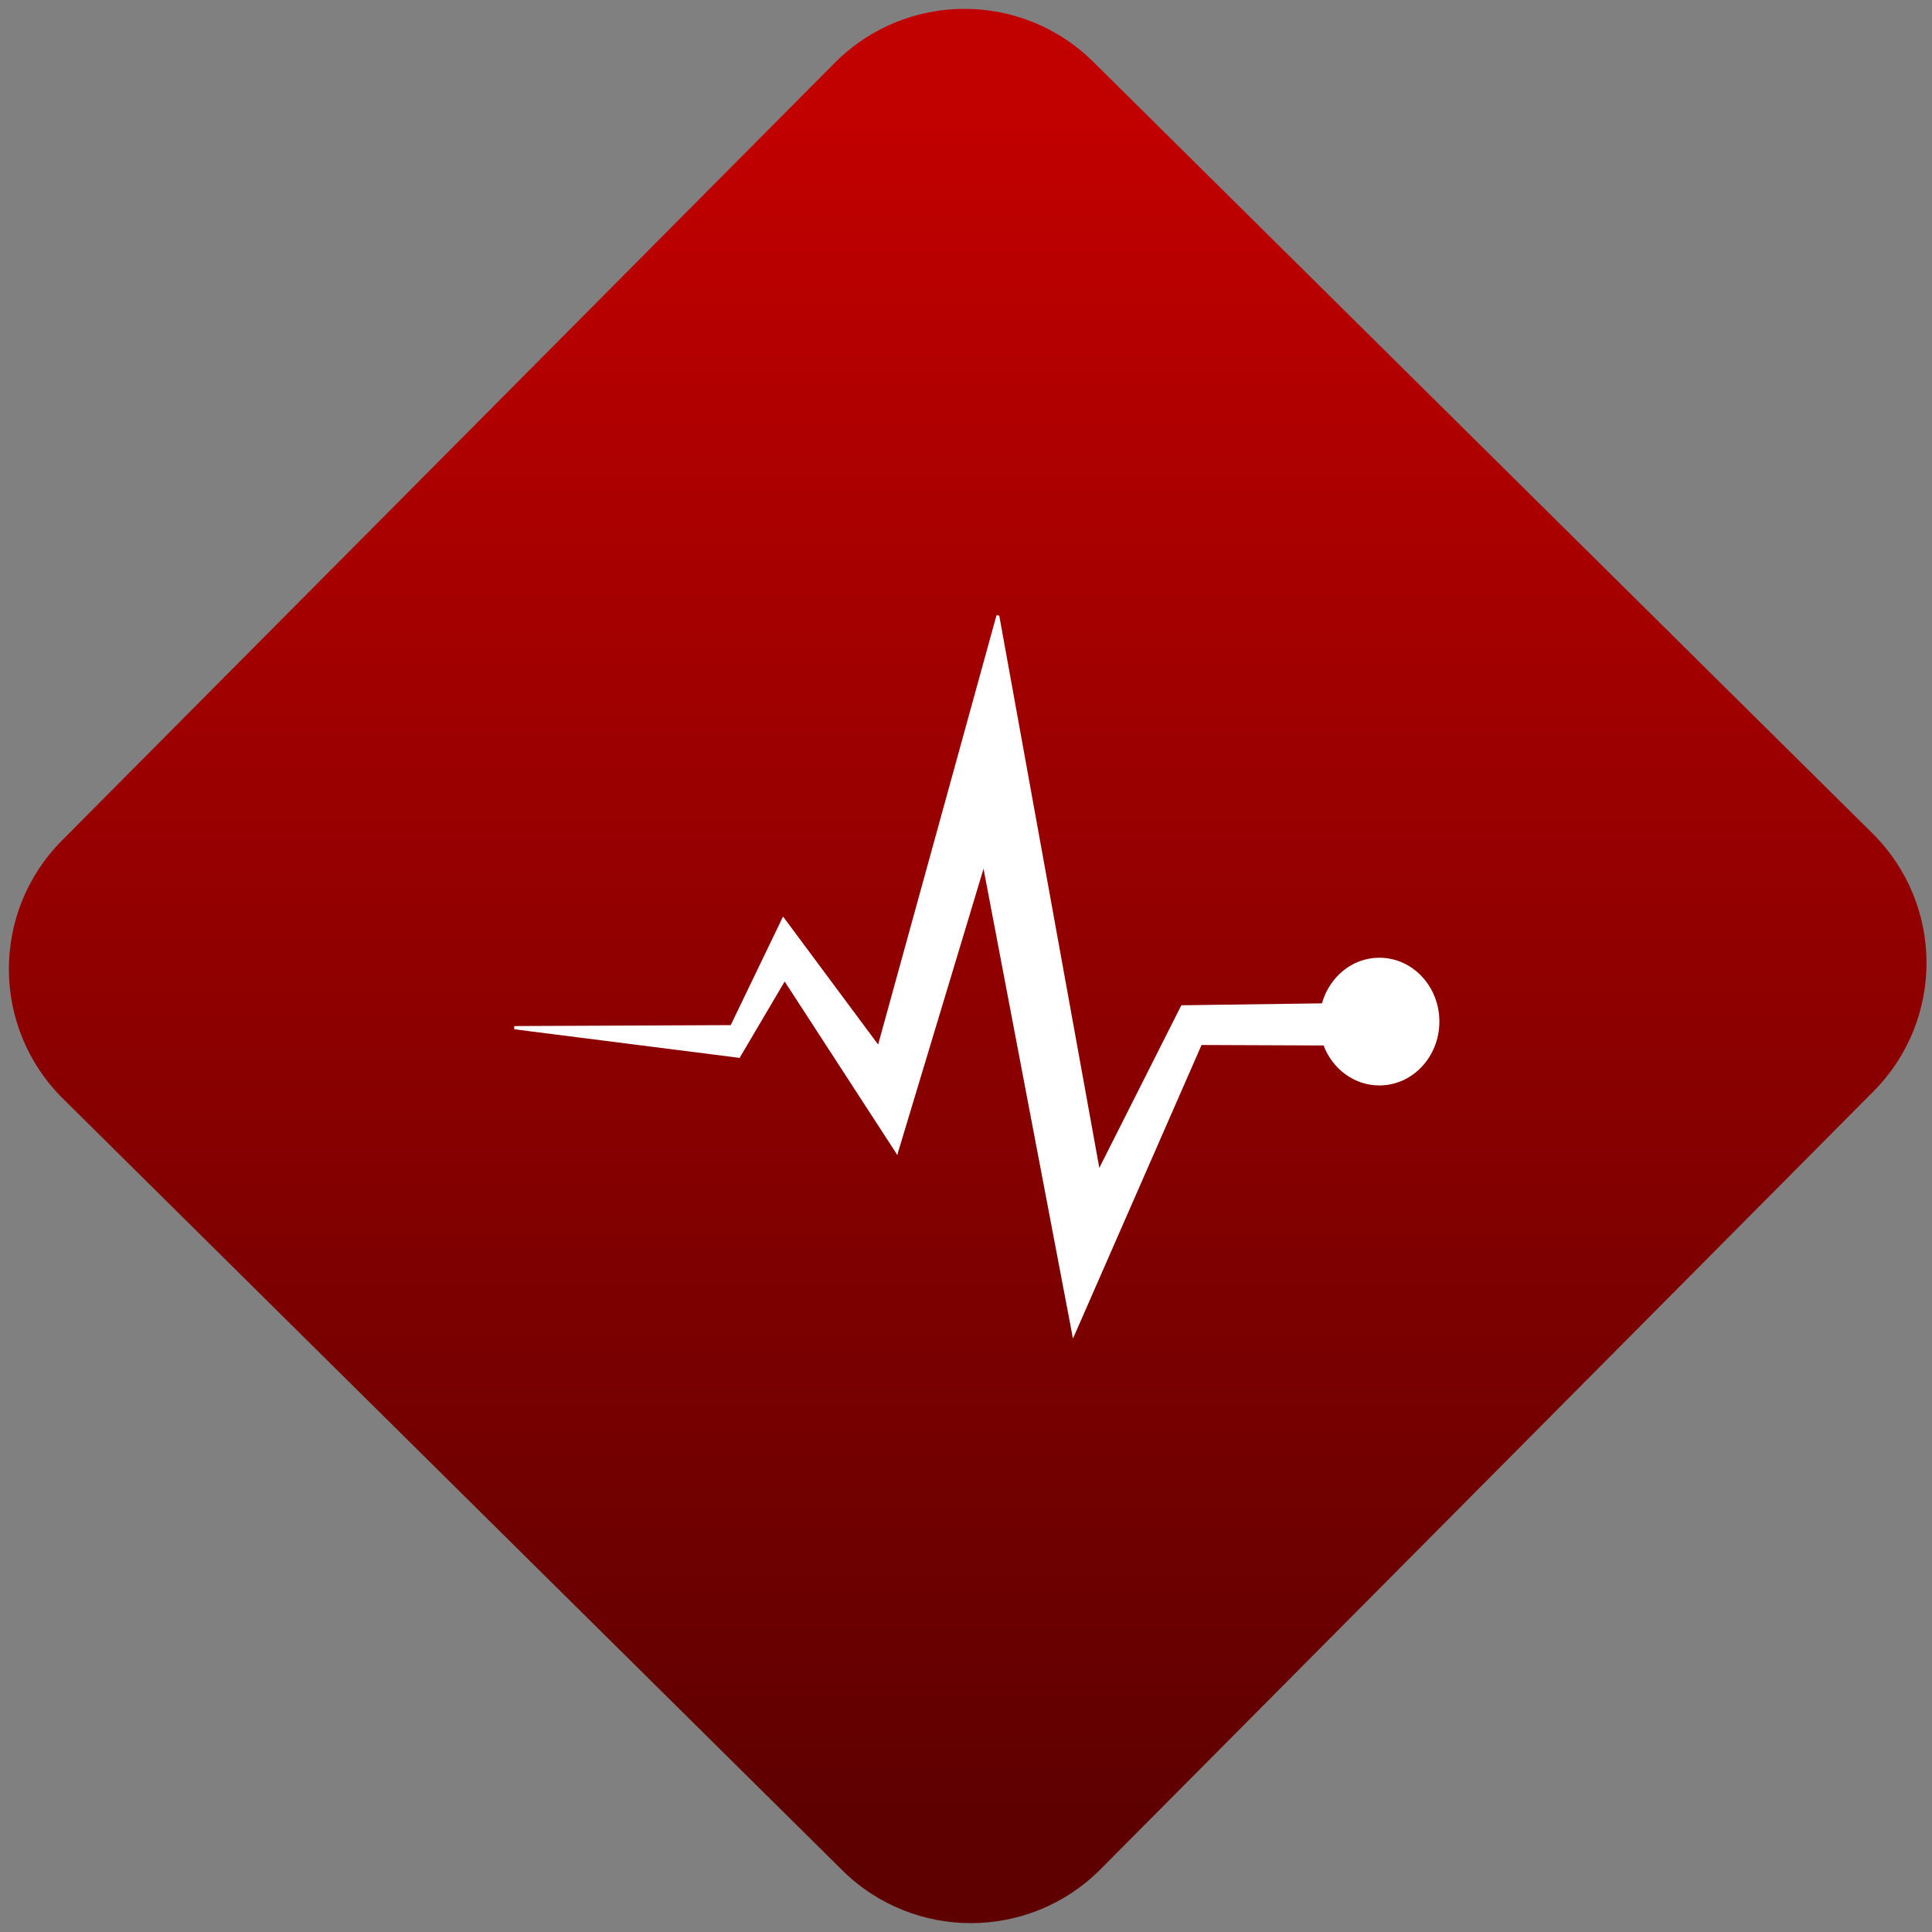 <svg width="64" height="64" viewBox="0 0 64 64" version="1.1"><rect x="0" y="0" width="64" height="64" fill="#808080" stroke="none"/><defs><linearGradient id="linear-pattern-0" gradientUnits="userSpaceOnUse" x1="0" y1="0" x2="0" y2="1" gradientTransform="matrix(60, 0, 0, 56, 0, 4)"><stop offset="0" stop-color="#c10000" stop-opacity="1"/><stop offset="1" stop-color="#5f0000" stop-opacity="1"/></linearGradient></defs><path fill="url(#linear-pattern-0)" fill-opacity="1" d="M 36.219 2.051 L 62.027 27.605 C 64.402 29.957 64.418 33.785 62.059 36.156 L 36.461 61.918 C 34.105 64.289 30.27 64.305 27.895 61.949 L 2.086 36.395 C -0.289 34.043 -0.305 30.215 2.051 27.844 L 27.652 2.082 C 30.008 -0.289 33.844 -0.305 36.219 2.051 Z M 36.219 2.051 " /><g transform="matrix(1.008,0,0,1.003,16.221,16.077)"><path fill-rule="nonzero" fill="rgb(100%, 100%, 100%)" fill-opacity="1" d="M 16.656 4.293 L 12.766 18.469 L 9.688 14.305 L 9.641 14.242 L 9.609 14.309 L 7.922 17.828 L 0.809 17.859 L 0.809 17.91 L 0.805 17.965 L 0.809 17.965 L 8.184 18.906 L 8.219 18.914 L 8.23 18.883 L 9.695 16.387 L 13.344 22.035 L 13.398 22.121 L 13.422 22.023 L 16.23 12.664 L 19.141 28.031 L 19.164 28.18 L 19.227 28.047 L 23.395 18.484 L 27.406 18.5 C 27.695 19.273 28.41 19.82 29.238 19.82 C 30.328 19.82 31.211 18.875 31.211 17.711 C 31.211 16.547 30.328 15.602 29.238 15.602 C 28.344 15.602 27.594 16.242 27.352 17.109 L 22.766 17.172 L 22.738 17.172 L 22.719 17.195 L 20.035 22.543 L 16.746 4.301 L 16.656 4.293 "/></g></svg>
